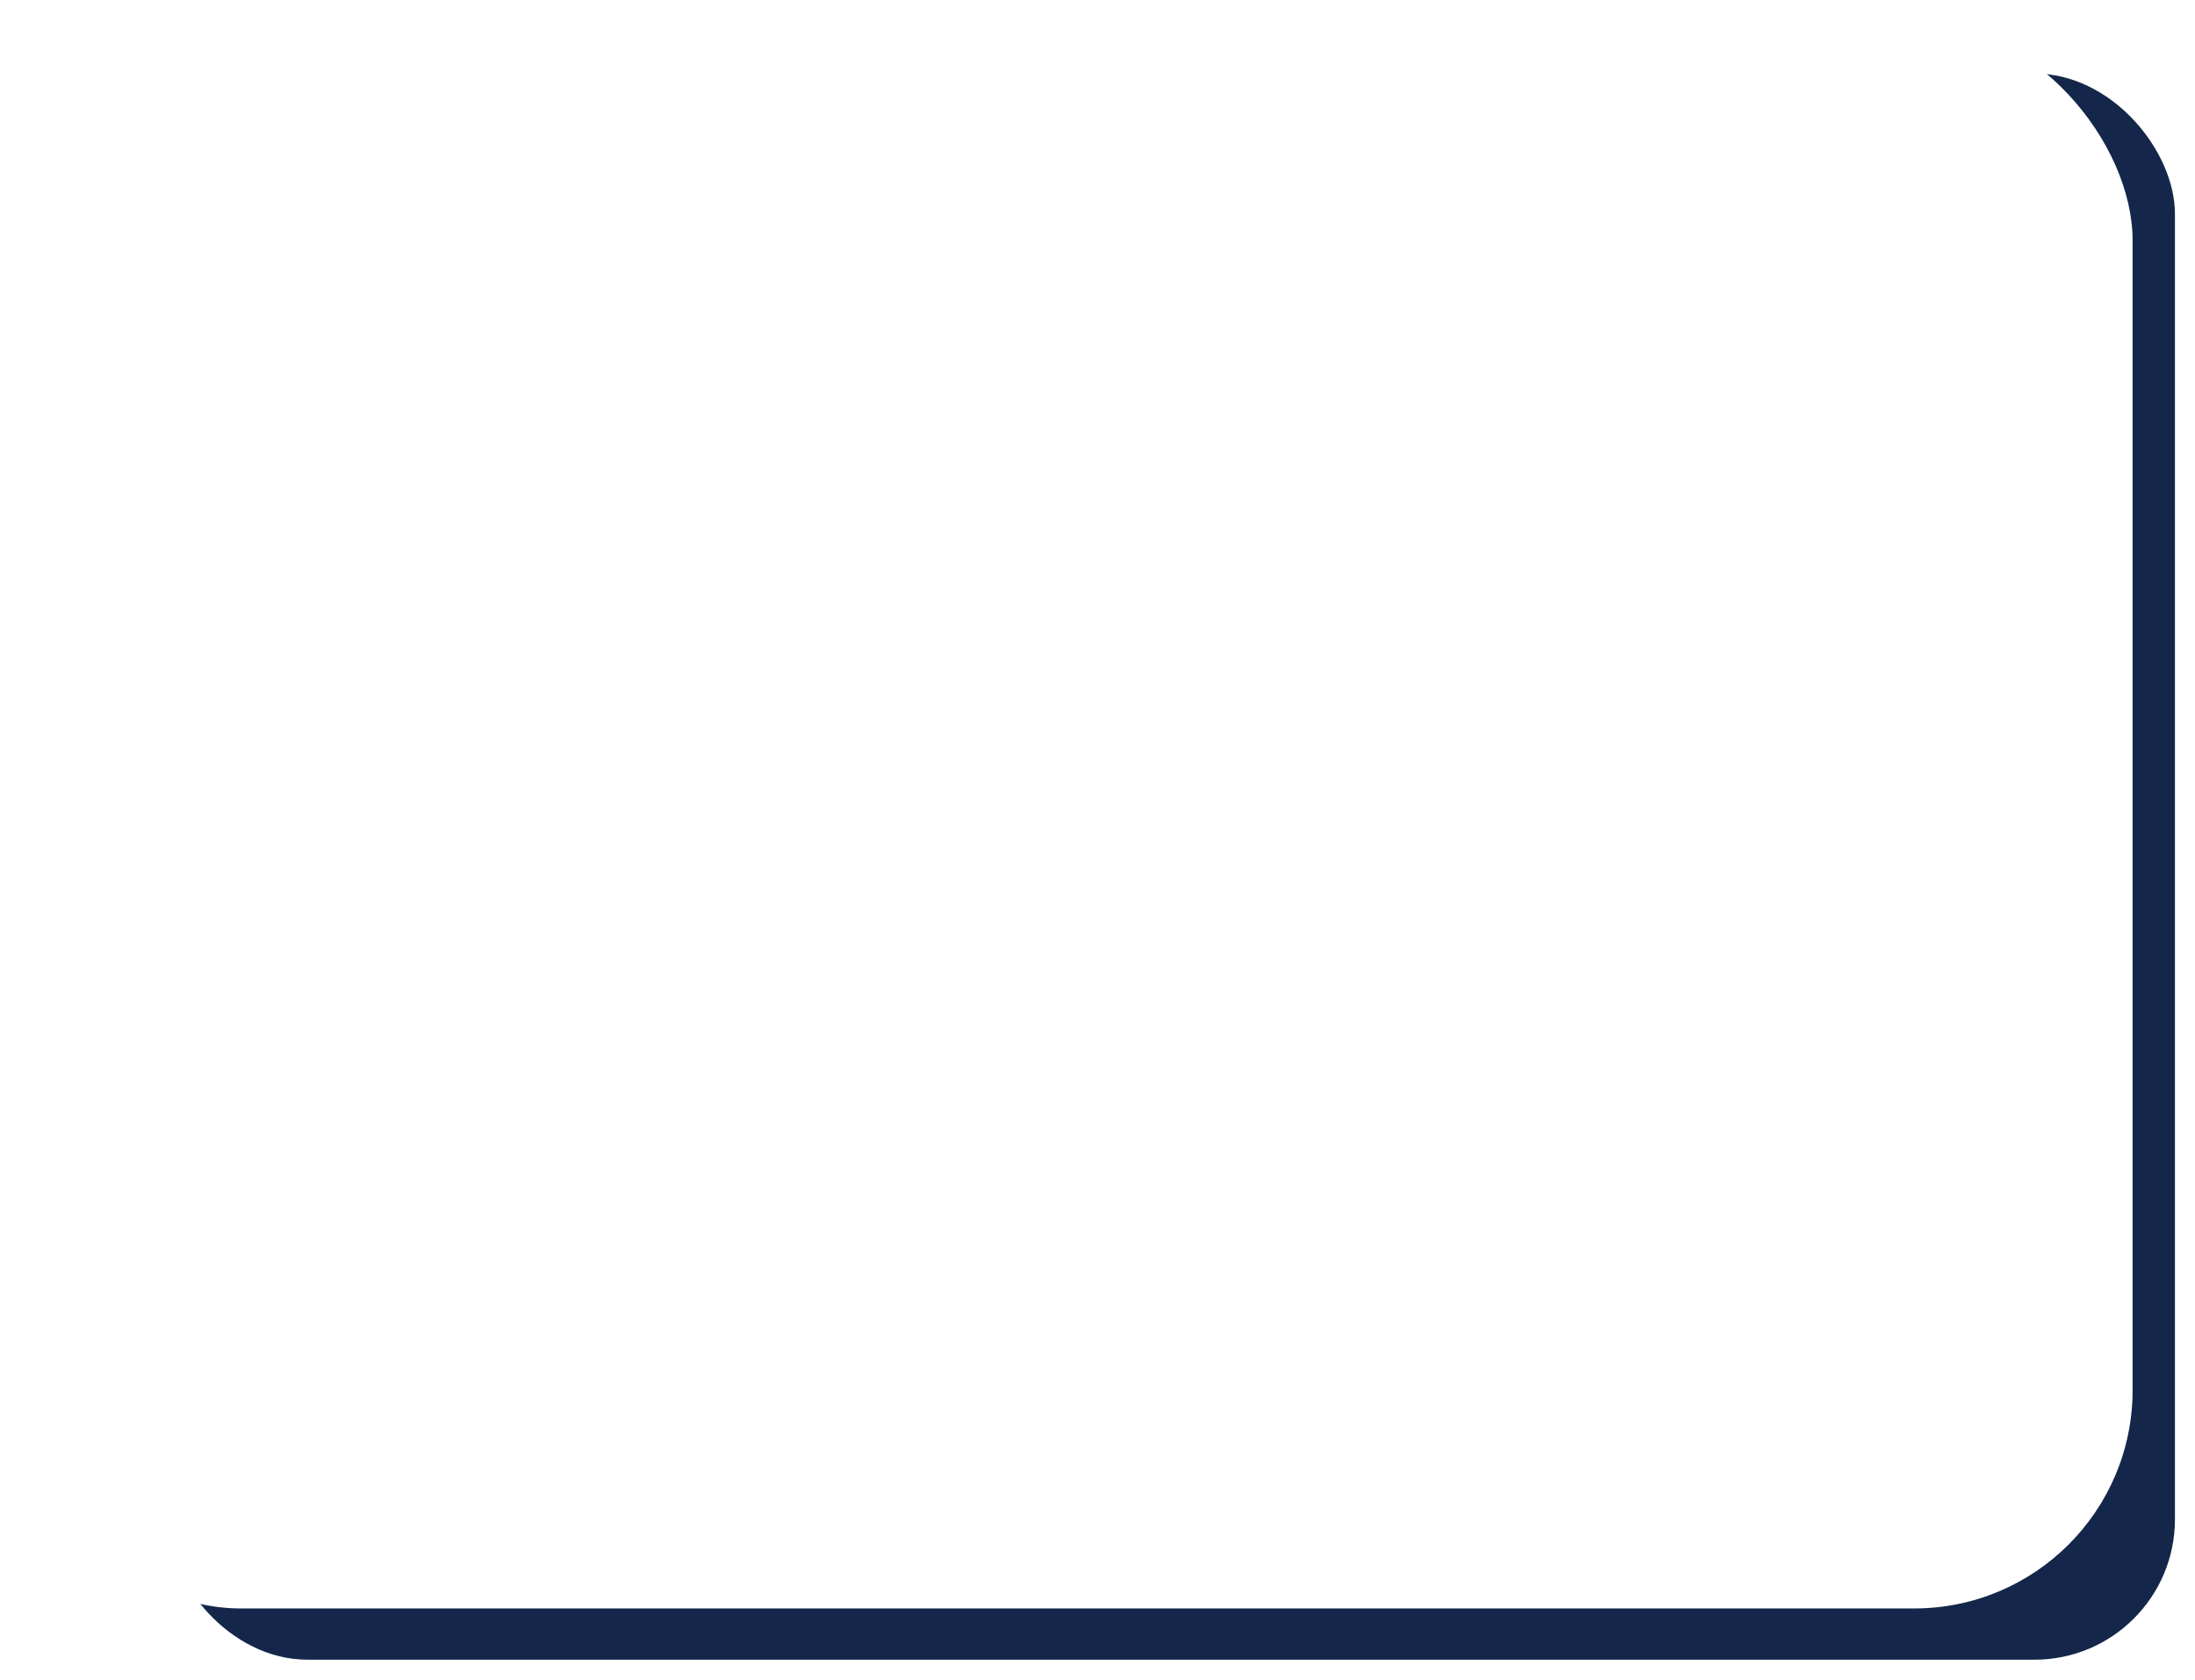 <svg xmlns="http://www.w3.org/2000/svg" width="985" height="754" fill="none" viewBox="0 0 985 754">
  <g filter="url(#a)">
    <rect width="901" height="712" x="73" y="23" fill="#14274A" rx="63"/>
  </g>
  <g filter="url(#b)">
    <rect width="947" height="712" fill="#fff" rx="98"/>
  </g>
  <defs>
    <filter id="a" width="919" height="731" x="66" y="23" color-interpolation-filters="sRGB" filterUnits="userSpaceOnUse">
      <feFlood flood-opacity="0" result="BackgroundImageFix"/>
      <feColorMatrix in="SourceAlpha" result="hardAlpha" values="0 0 0 0 0 0 0 0 0 0 0 0 0 0 0 0 0 0 127 0"/>
      <feMorphology in="SourceAlpha" operator="dilate" radius="5" result="effect1_dropShadow_533_215"/>
      <feOffset dx="2" dy="10"/>
      <feGaussianBlur stdDeviation="2"/>
      <feComposite in2="hardAlpha" operator="out"/>
      <feColorMatrix values="0 0 0 0 0 0 0 0 0 0 0 0 0 0 0 0 0 0 0.25 0"/>
      <feBlend in2="BackgroundImageFix" result="effect1_dropShadow_533_215"/>
      <feBlend in="SourceGraphic" in2="effect1_dropShadow_533_215" result="shape"/>
    </filter>
    <filter id="b" width="961" height="726" x="0" y="0" color-interpolation-filters="sRGB" filterUnits="userSpaceOnUse">
      <feFlood flood-opacity="0" result="BackgroundImageFix"/>
      <feColorMatrix in="SourceAlpha" result="hardAlpha" values="0 0 0 0 0 0 0 0 0 0 0 0 0 0 0 0 0 0 127 0"/>
      <feOffset dx="10" dy="10"/>
      <feGaussianBlur stdDeviation="2"/>
      <feComposite in2="hardAlpha" operator="out"/>
      <feColorMatrix values="0 0 0 0 0 0 0 0 0 0 0 0 0 0 0 0 0 0 0.25 0"/>
      <feBlend in2="BackgroundImageFix" result="effect1_dropShadow_533_215"/>
      <feBlend in="SourceGraphic" in2="effect1_dropShadow_533_215" result="shape"/>
    </filter>
  </defs>
</svg>
